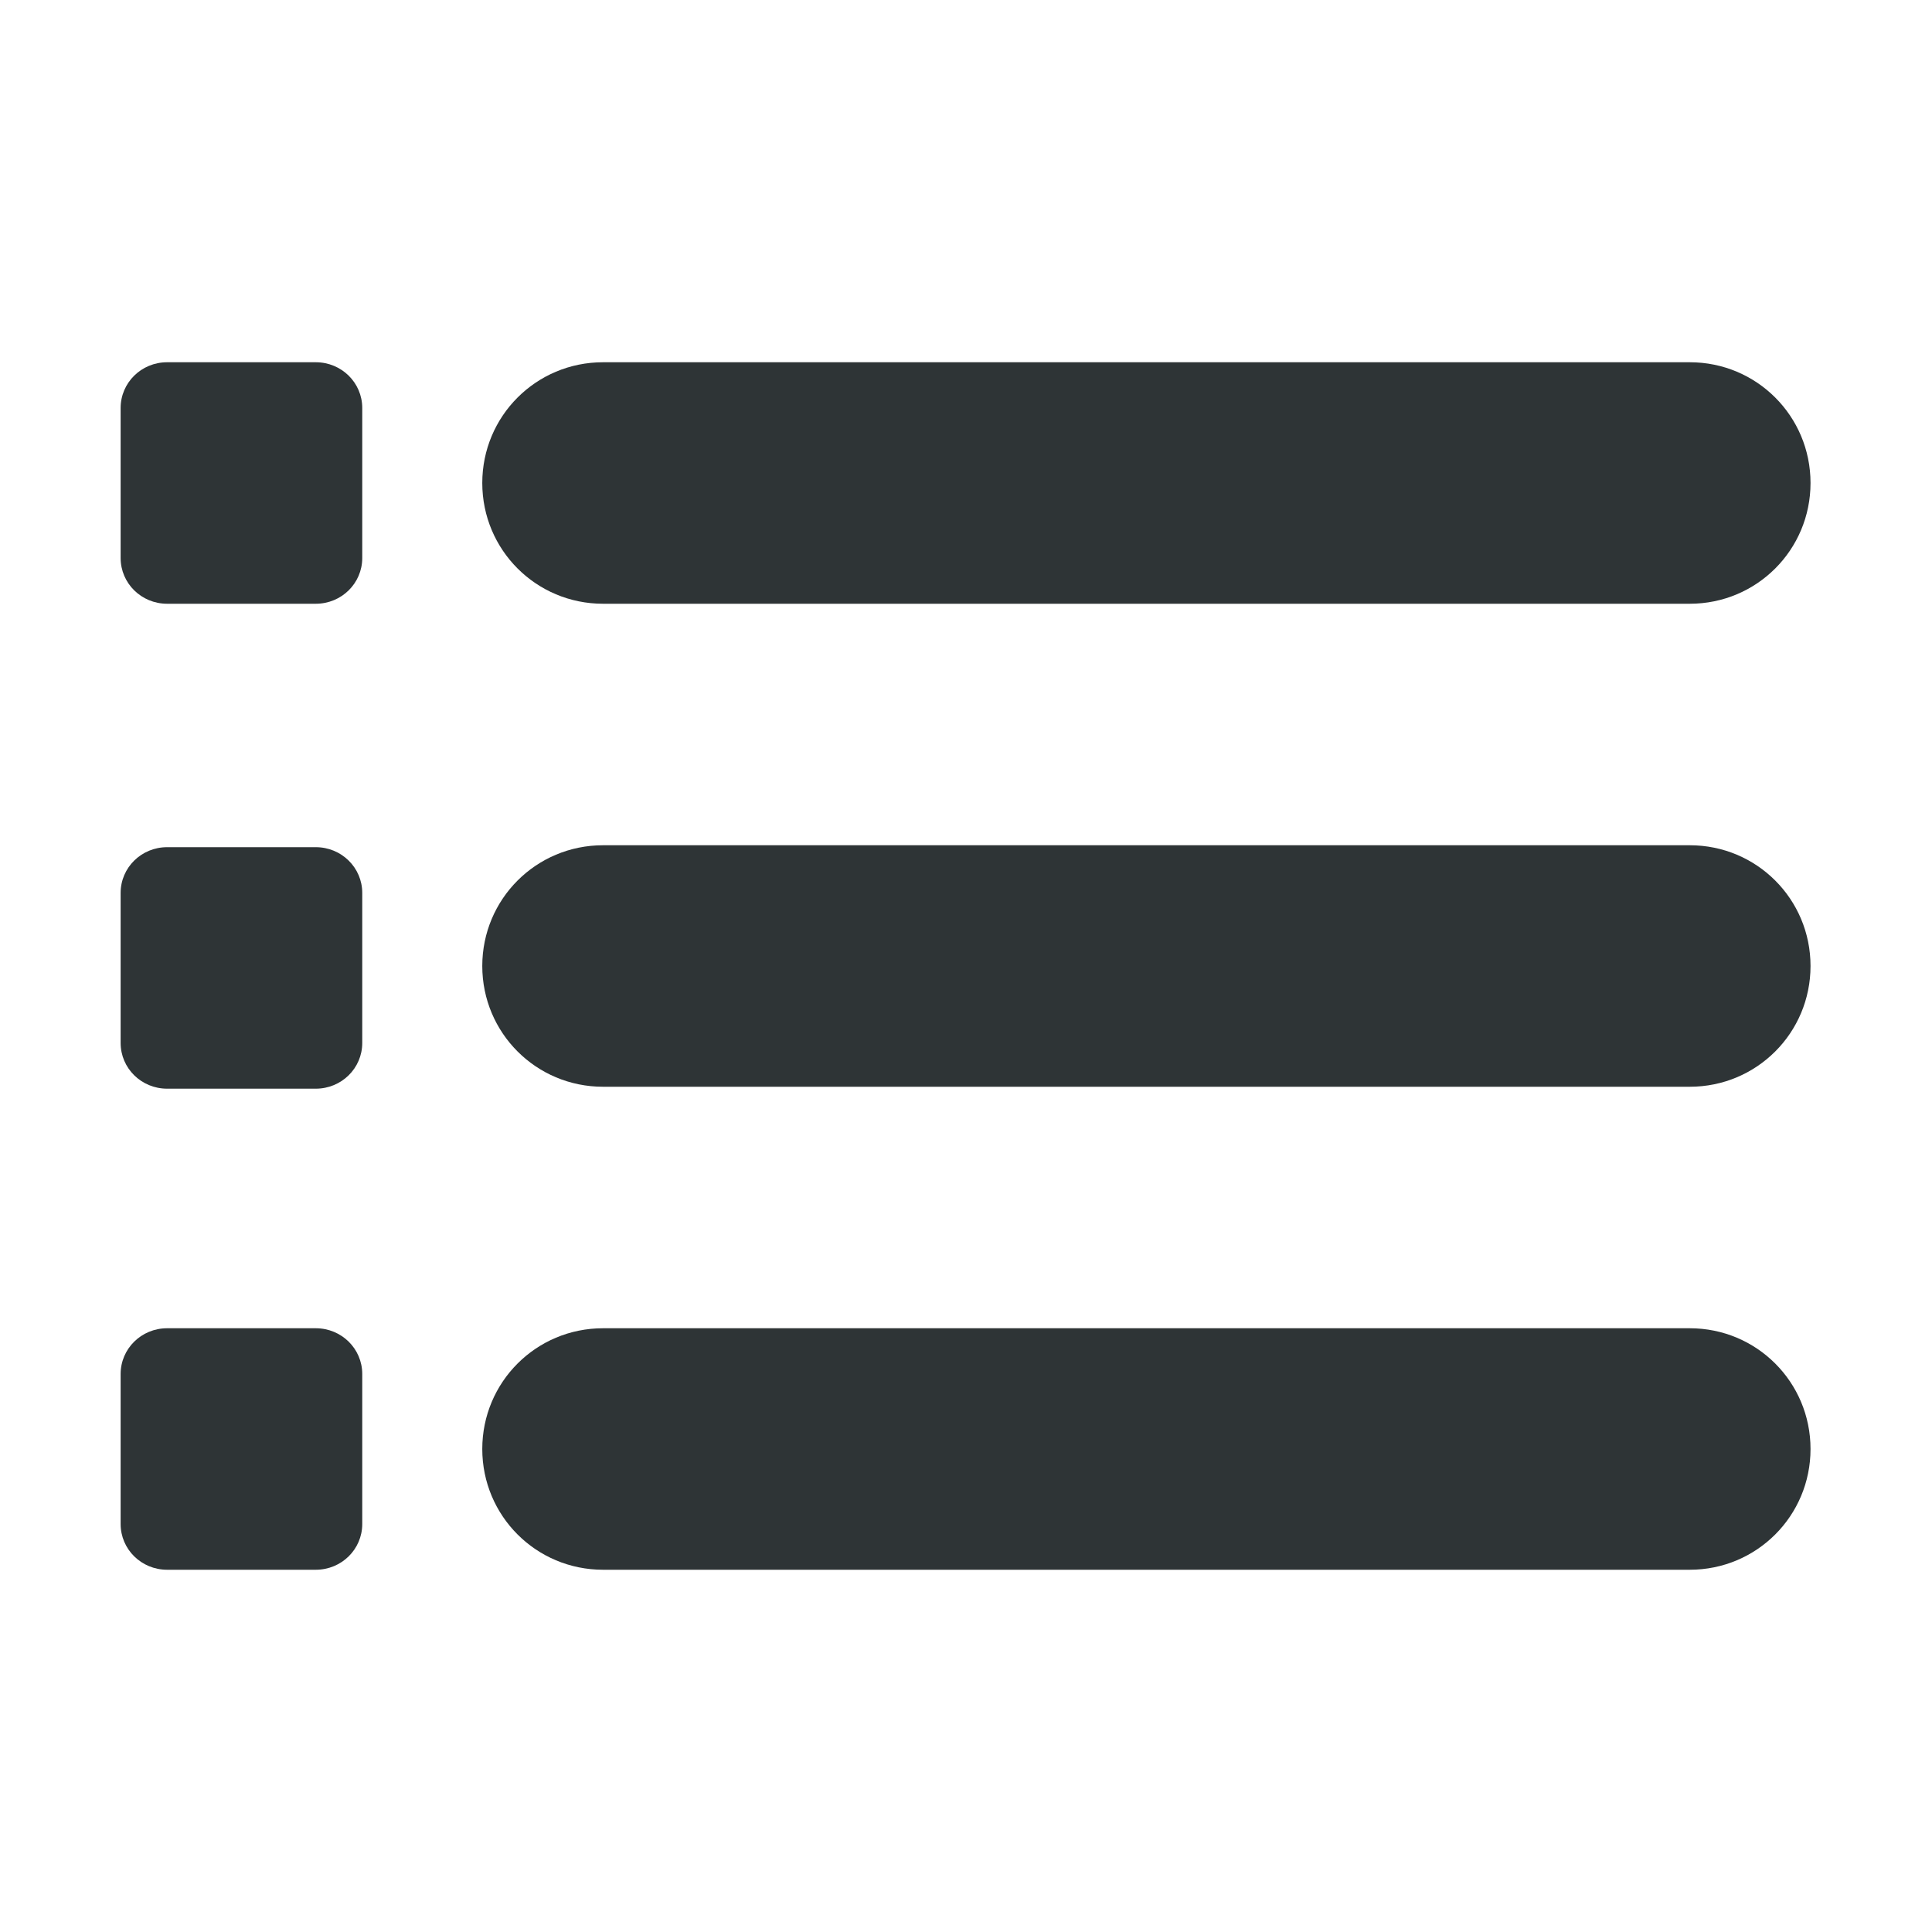 <?xml version="1.0" encoding="UTF-8" standalone="no"?>
<svg
   xmlns:dc="http://purl.org/dc/elements/1.1/"
   xmlns:cc="http://creativecommons.org/ns#"
   xmlns:rdf="http://www.w3.org/1999/02/22-rdf-syntax-ns#"
   xmlns:svg="http://www.w3.org/2000/svg"
   xmlns="http://www.w3.org/2000/svg"
   width="16"
   version="1.1"
   style="enable-background:new"
   id="svg7384"
   height="16">
  <title
     id="title8473">Gnome Symbolic Icons</title>
  <defs
     id="defs7386" />
  <g
     transform="translate(-232.006,-708)"
     id="layer1" />
  <g
     transform="translate(-232.006,-708)"
     id="layer7" />
  <g
     transform="translate(-232.006,-708)"
     id="layer6" />
  <g
     transform="translate(-232.006,-708)"
     id="layer5" />
  <g
     transform="translate(-232.006,-708)"
     id="layer9" />
  <g
     transform="translate(-232.006,-708)"
     id="layer2" />
  <g
     transform="translate(-232.006,-708)"
     id="layer8" />
  <g
     transform="translate(-232.006,-708)"
     id="layer3" />
  <g
     transform="translate(-232.006,-708)"
     id="layer4">
    <path
       id="rect3537"
       d="m 233.39,711 h 1.231 c 0.213,0 0.385,0.169 0.385,0.379 v 1.242 c 0,0.21 -0.172,0.379 -0.385,0.379 h -1.231 c -0.213,0 -0.385,-0.169 -0.385,-0.379 v -1.242 c 0,-0.21 0.172,-0.379 0.385,-0.379 z"
       style="color:#000000;display:inline;overflow:visible;visibility:visible;fill:#2e3436;fill-opacity:1;fill-rule:nonzero;stroke:none;stroke-width:1;marker:none;enable-background:new" />
    <path
       id="rect3539"
       d="m 233.39,715.016 h 1.231 c 0.213,0 0.385,0.169 0.385,0.379 v 1.242 c 0,0.21 -0.172,0.379 -0.385,0.379 h -1.231 c -0.213,0 -0.385,-0.169 -0.385,-0.379 v -1.242 c 0,-0.21 0.172,-0.379 0.385,-0.379 z"
       style="color:#000000;display:inline;overflow:visible;visibility:visible;fill:#2e3436;fill-opacity:1;fill-rule:nonzero;stroke:none;stroke-width:1;marker:none;enable-background:new" />
    <path
       id="rect3541"
       d="m 233.39,719 h 1.231 c 0.213,0 0.385,0.169 0.385,0.379 v 1.242 c 0,0.21 -0.172,0.379 -0.385,0.379 h -1.231 c -0.213,0 -0.385,-0.169 -0.385,-0.379 v -1.242 c 0,-0.21 0.172,-0.379 0.385,-0.379 z"
       style="color:#000000;display:inline;overflow:visible;visibility:visible;fill:#2e3436;fill-opacity:1;fill-rule:nonzero;stroke:none;stroke-width:1;marker:none;enable-background:new" />
    <path
       id="rect3559"
       d="m 237,711 h 9 c 0.554,0 1,0.446 1,1 0,0.554 -0.446,1 -1,1 h -9 c -0.554,0 -1,-0.446 -1,-1 0,-0.554 0.446,-1 1,-1 z"
       style="opacity:1;vector-effect:none;fill:#2e3436;fill-opacity:1;stroke:none;stroke-width:1;stroke-linecap:round;stroke-linejoin:miter;stroke-miterlimit:4;stroke-dasharray:none;stroke-dashoffset:0;stroke-opacity:1;marker:none;marker-start:none;marker-mid:none;marker-end:none;paint-order:normal" />
    <path
       id="rect3561"
       d="m 237,715 h 9 c 0.554,0 1,0.446 1,1 0,0.554 -0.446,1 -1,1 h -9 c -0.554,0 -1,-0.446 -1,-1 0,-0.554 0.446,-1 1,-1 z"
       style="opacity:1;vector-effect:none;fill:#2e3436;fill-opacity:1;stroke:none;stroke-width:1;stroke-linecap:round;stroke-linejoin:miter;stroke-miterlimit:4;stroke-dasharray:none;stroke-dashoffset:0;stroke-opacity:1;marker:none;marker-start:none;marker-mid:none;marker-end:none;paint-order:normal" />
    <path
       id="rect3563"
       d="m 237,719 h 9 c 0.554,0 1,0.446 1,1 0,0.554 -0.446,1 -1,1 h -9 c -0.554,0 -1,-0.446 -1,-1 0,-0.554 0.446,-1 1,-1 z"
       style="opacity:1;vector-effect:none;fill:#2e3436;fill-opacity:1;stroke:none;stroke-width:1;stroke-linecap:round;stroke-linejoin:miter;stroke-miterlimit:4;stroke-dasharray:none;stroke-dashoffset:0;stroke-opacity:1;marker:none;marker-start:none;marker-mid:none;marker-end:none;paint-order:normal" />
  </g>
</svg>
